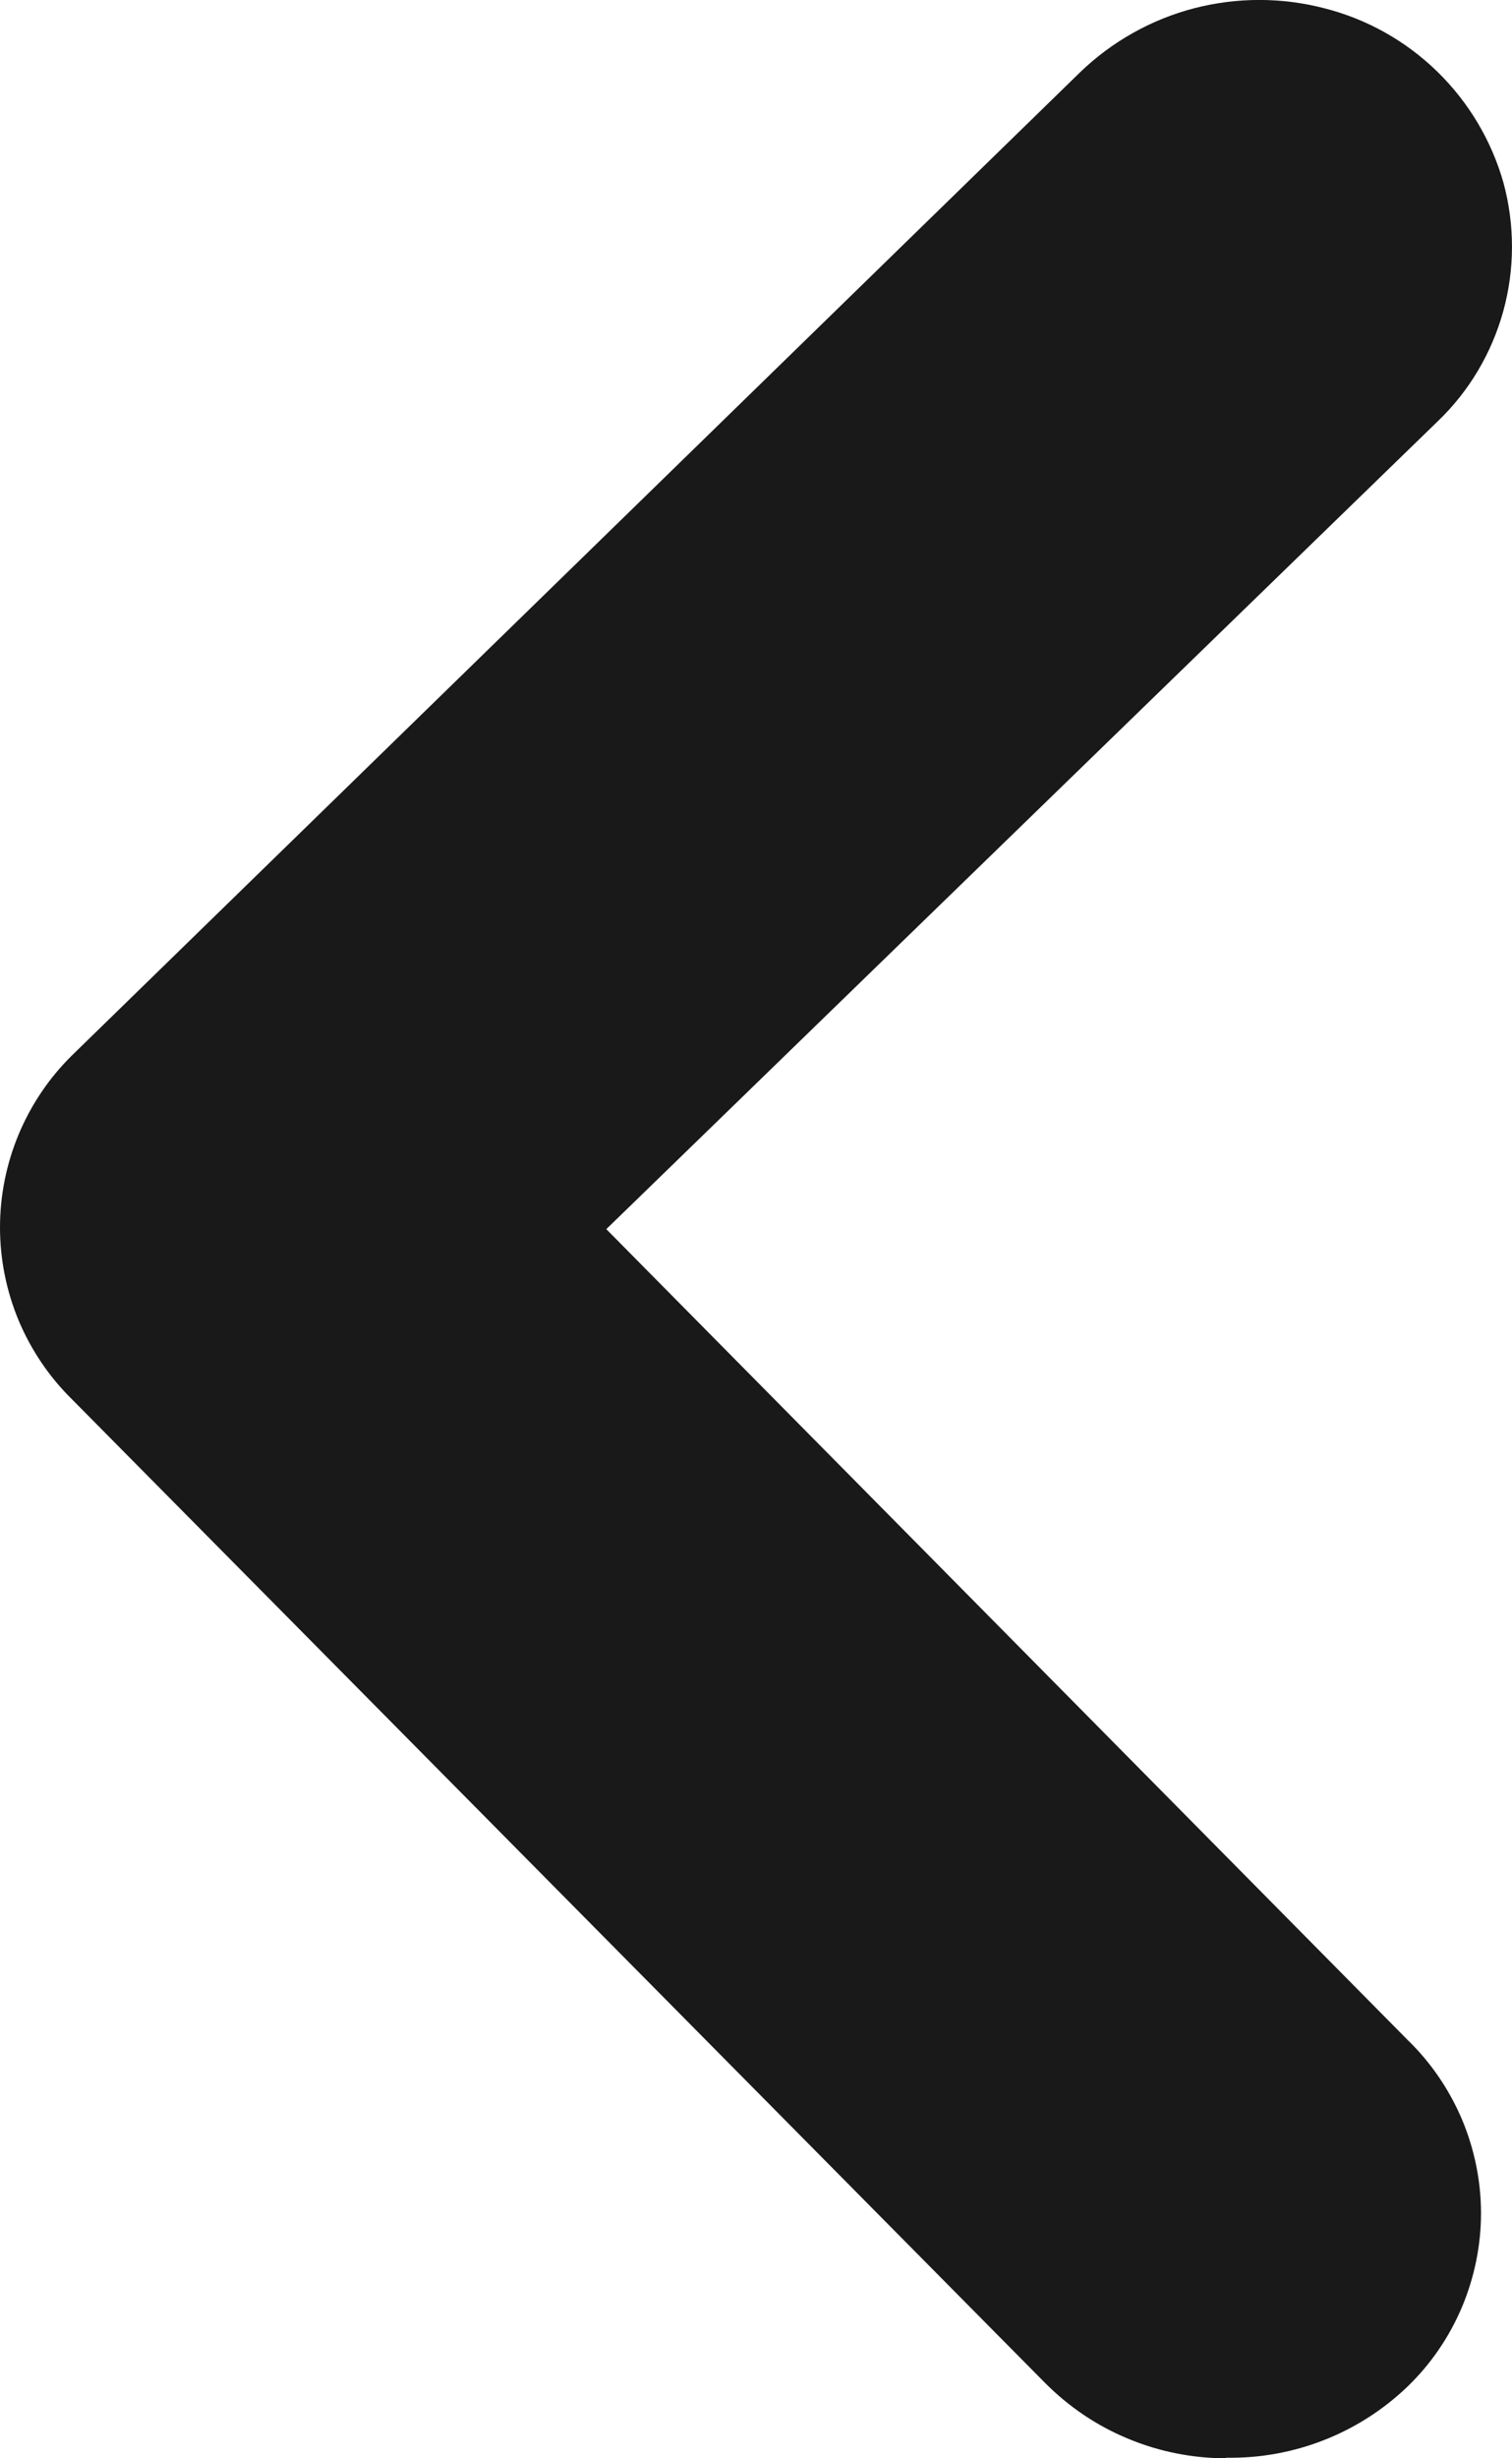 <svg width="8" height="13" viewBox="0 0 8 13" fill="none" xmlns="http://www.w3.org/2000/svg">
<path d="M6.488 13C6.31 13 6.133 12.965 5.968 12.896C5.803 12.828 5.654 12.727 5.528 12.6L0.381 7.4C0.26 7.281 0.165 7.14 0.099 6.984C0.034 6.828 0 6.66 0 6.491C0 6.321 0.034 6.154 0.099 5.998C0.165 5.841 0.26 5.7 0.381 5.581L5.715 0.382C5.883 0.22 6.091 0.103 6.317 0.044C6.544 -0.015 6.782 -0.015 7.008 0.044C7.233 0.101 7.439 0.217 7.605 0.379C7.771 0.541 7.892 0.744 7.955 0.967C8.015 1.189 8.015 1.423 7.954 1.645C7.893 1.866 7.774 2.068 7.608 2.227L3.208 6.5L7.448 10.788C7.571 10.907 7.668 11.05 7.735 11.207C7.801 11.364 7.836 11.533 7.836 11.704C7.836 11.875 7.801 12.044 7.735 12.201C7.668 12.359 7.571 12.501 7.448 12.62C7.19 12.868 6.845 13.003 6.488 12.997V13Z" fill="#191919"/>
</svg>
